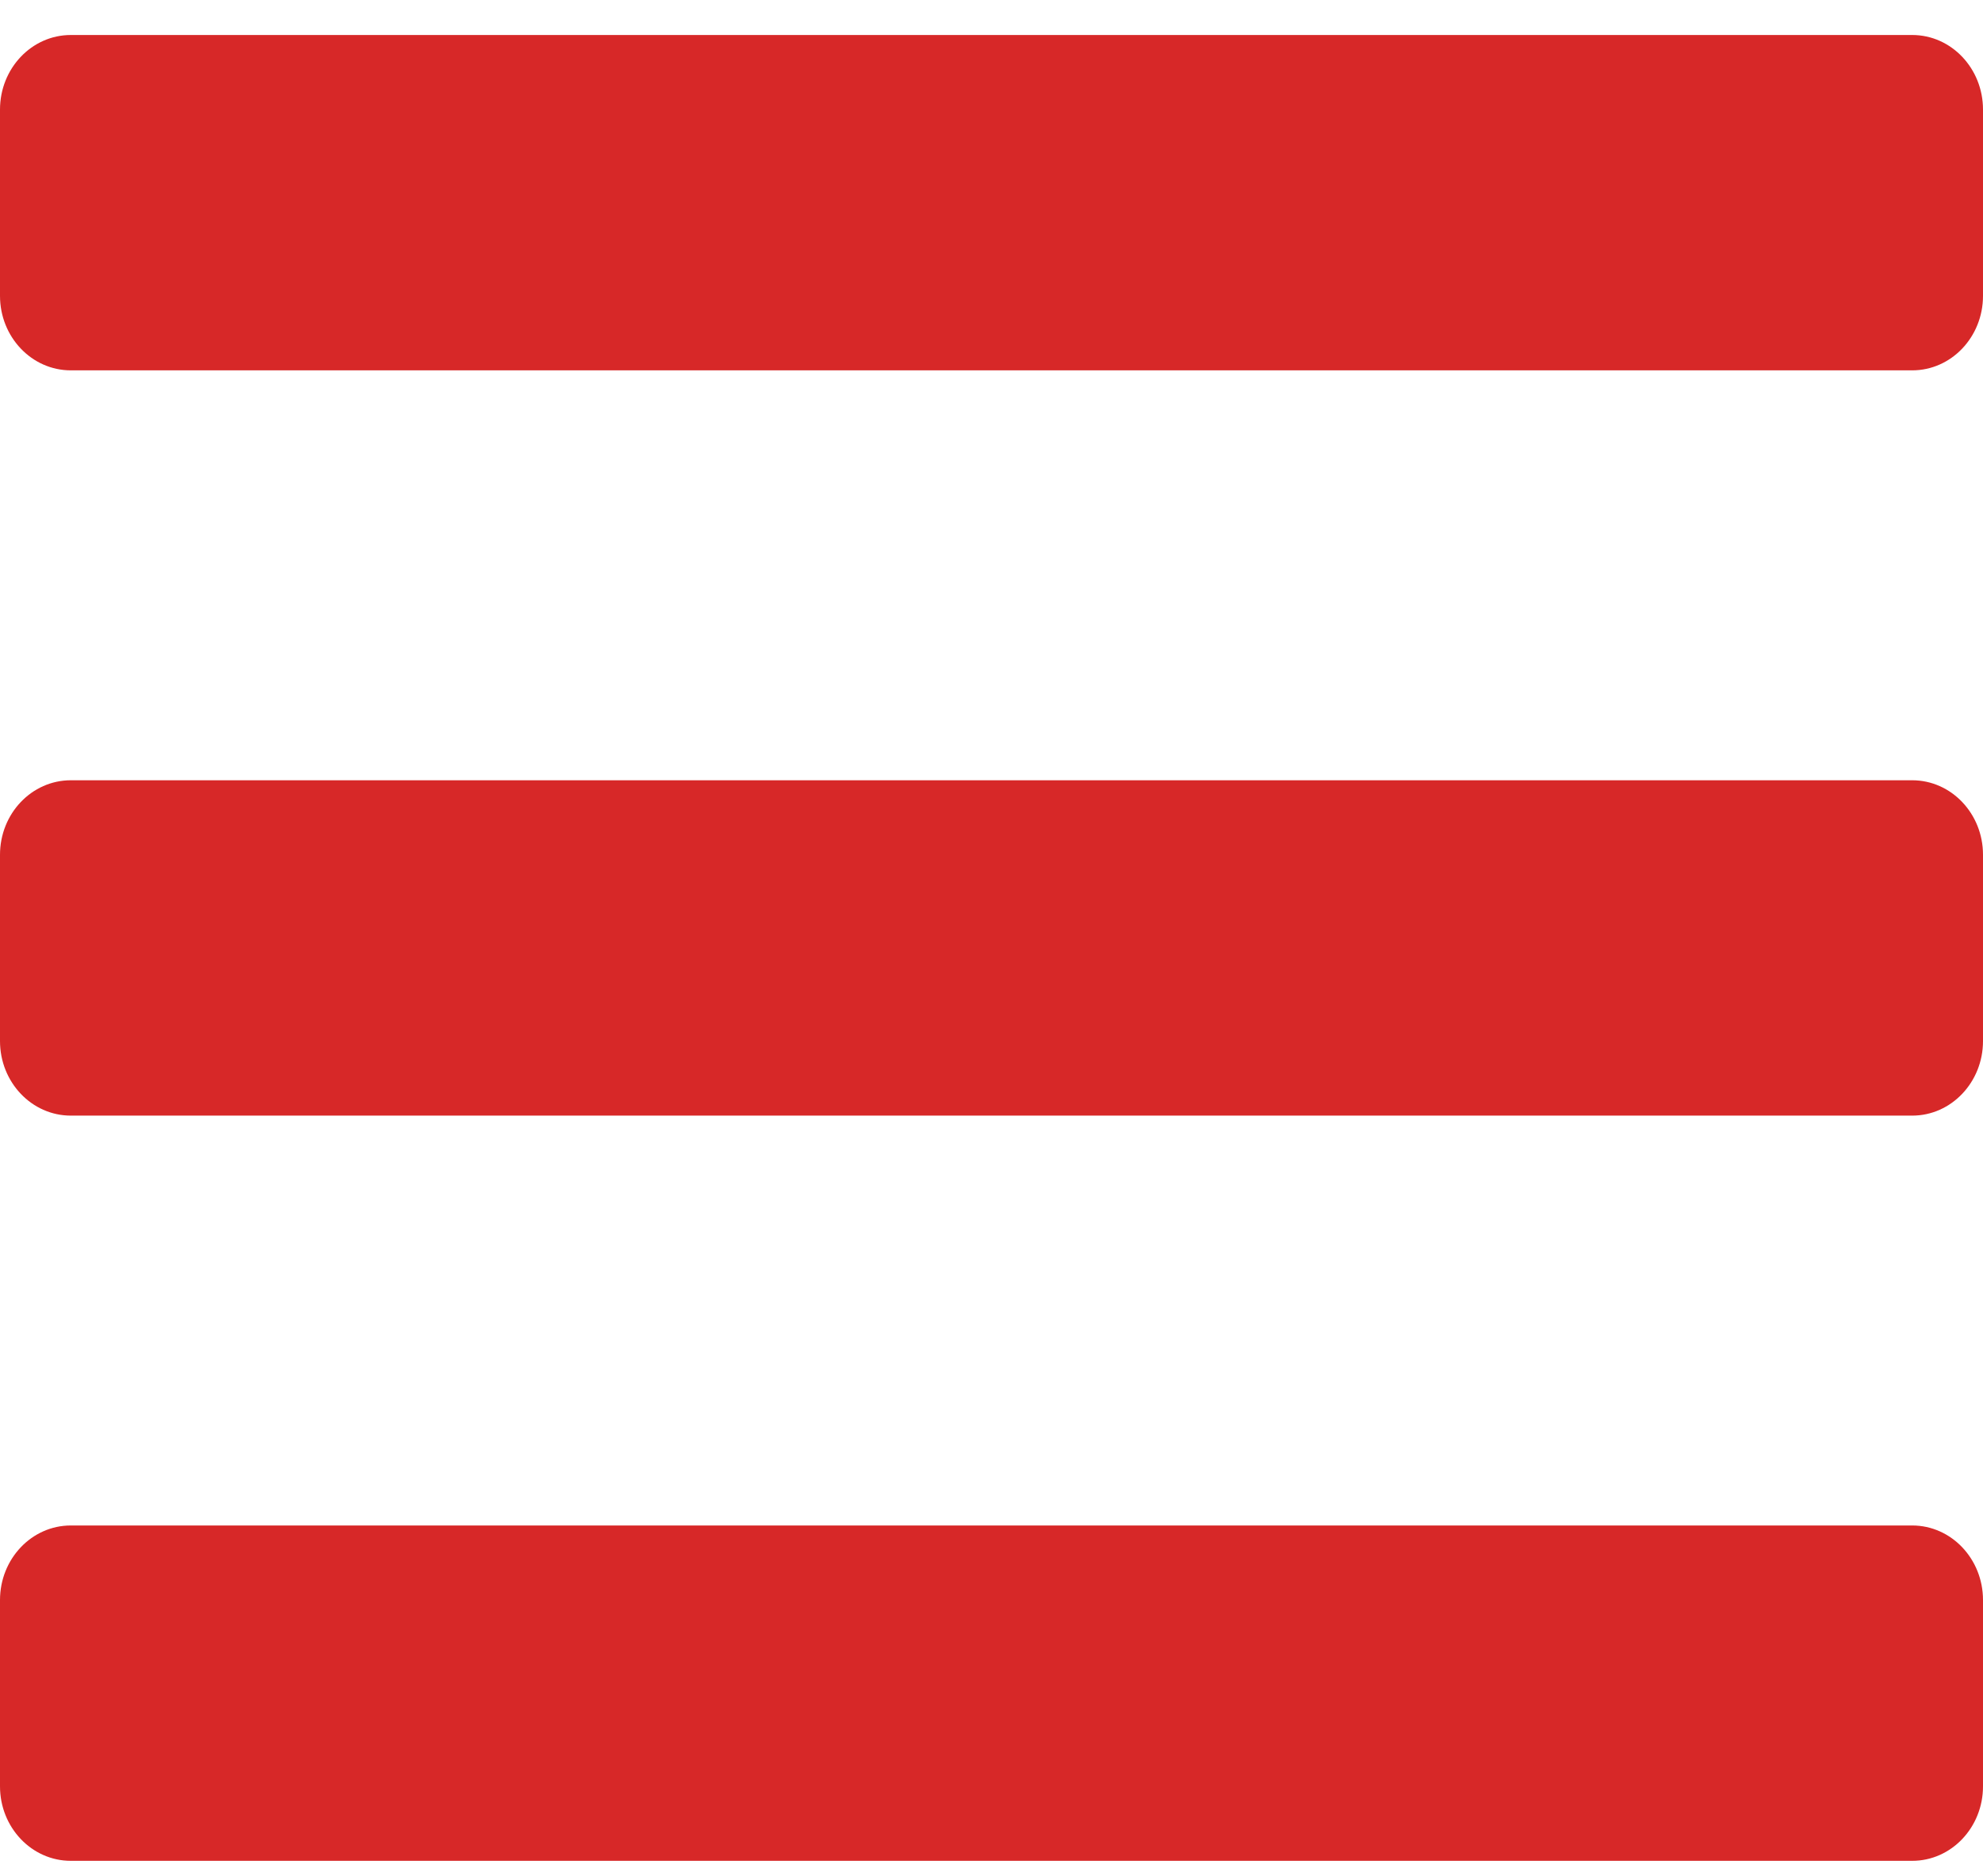 <svg width="37" height="35" viewBox="0 0 37 35" fill="none" xmlns="http://www.w3.org/2000/svg">
<path d="M1.321 6.91H35.679C36.408 6.91 37 6.288 37 5.52V2.044C37 1.276 36.408 0.653 35.679 0.653H1.321C0.592 0.653 0 1.276 0 2.044V5.52C0 6.288 0.592 6.91 1.321 6.91ZM1.321 20.815H35.679C36.408 20.815 37 20.192 37 19.424V15.948C37 15.18 36.408 14.558 35.679 14.558H1.321C0.592 14.558 0 15.18 0 15.948V19.424C0 20.192 0.592 20.815 1.321 20.815ZM1.321 34.719H35.679C36.408 34.719 37 34.097 37 33.329V29.853C37 29.085 36.408 28.462 35.679 28.462H1.321C0.592 28.462 0 29.085 0 29.853V33.329C0 34.097 0.592 34.719 1.321 34.719Z" fill="#D72828"/>
</svg>
